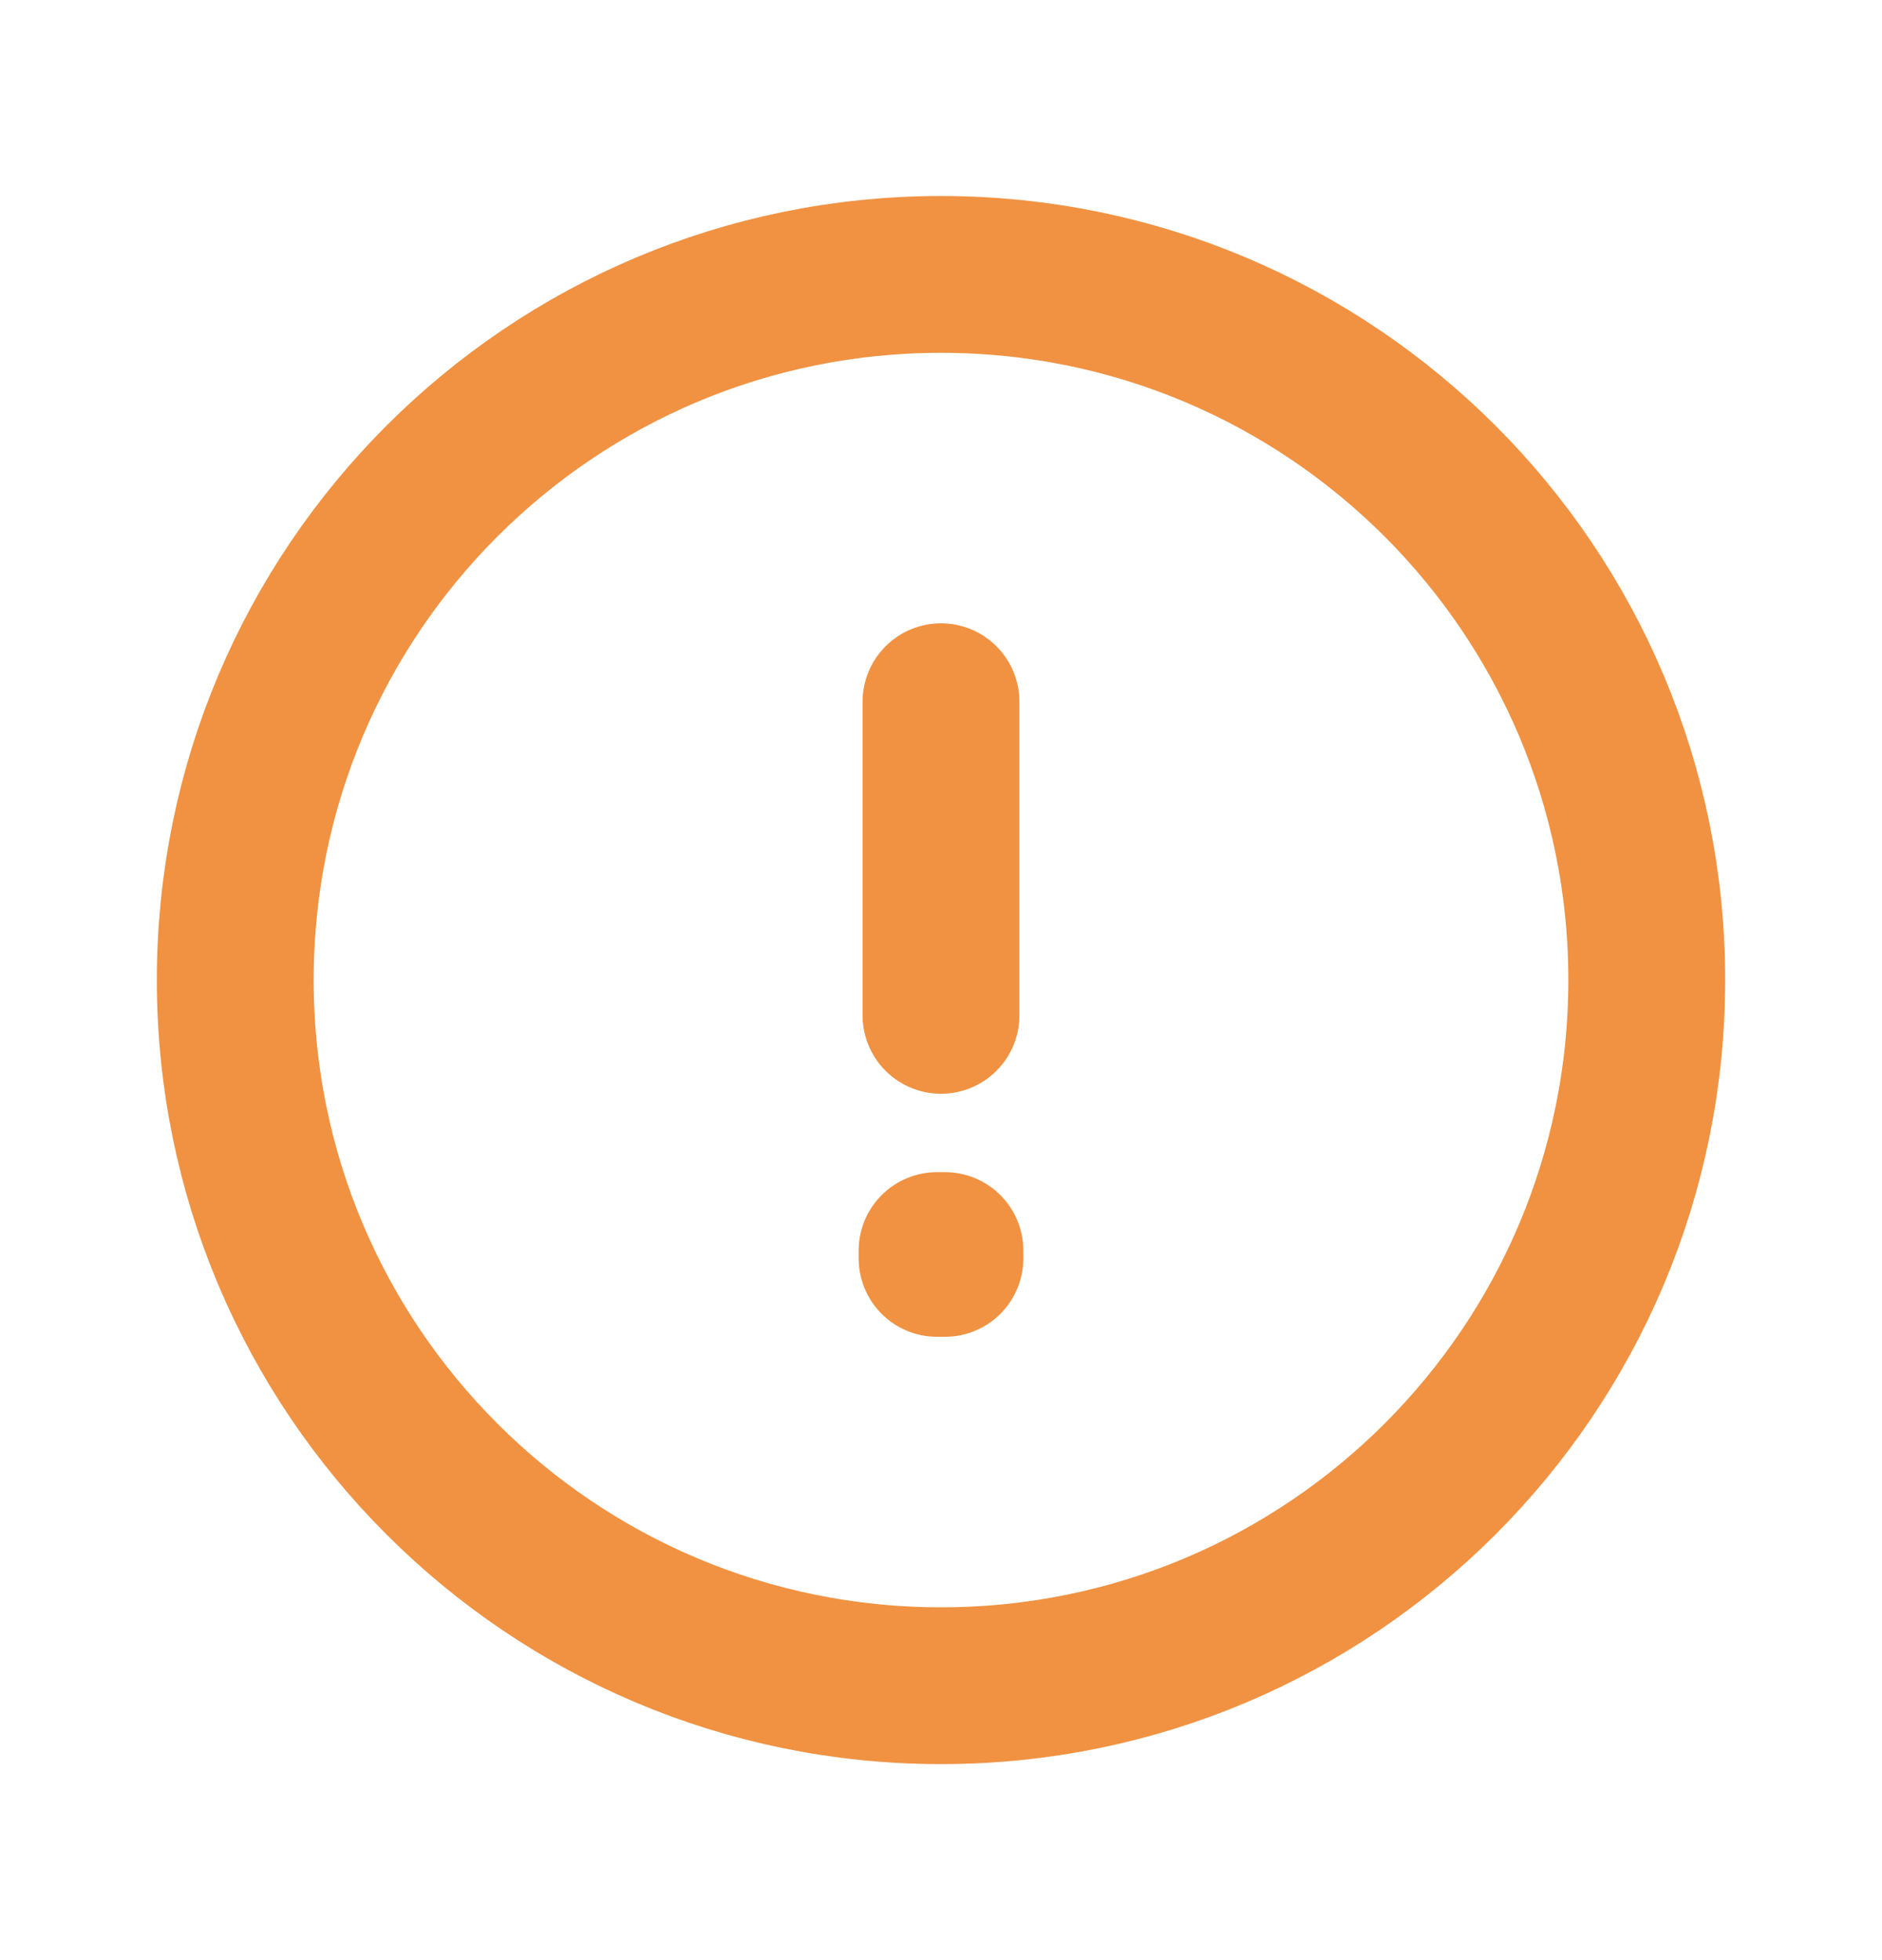 <svg width="24" height="25" viewBox="0 0 24 25" fill="none" xmlns="http://www.w3.org/2000/svg">
<path d="M12 8.95V12.95M12 21.5C7.029 21.5 3 17.471 3 12.5C3 7.529 7.029 3.5 12 3.5C16.971 3.5 21 7.529 21 12.5C21 17.471 16.971 21.5 12 21.5ZM12.05 15.95V16.05L11.95 16.05V15.95H12.05Z" stroke="#F09242" stroke-width="2" stroke-linecap="round" stroke-linejoin="round"/>
</svg>
